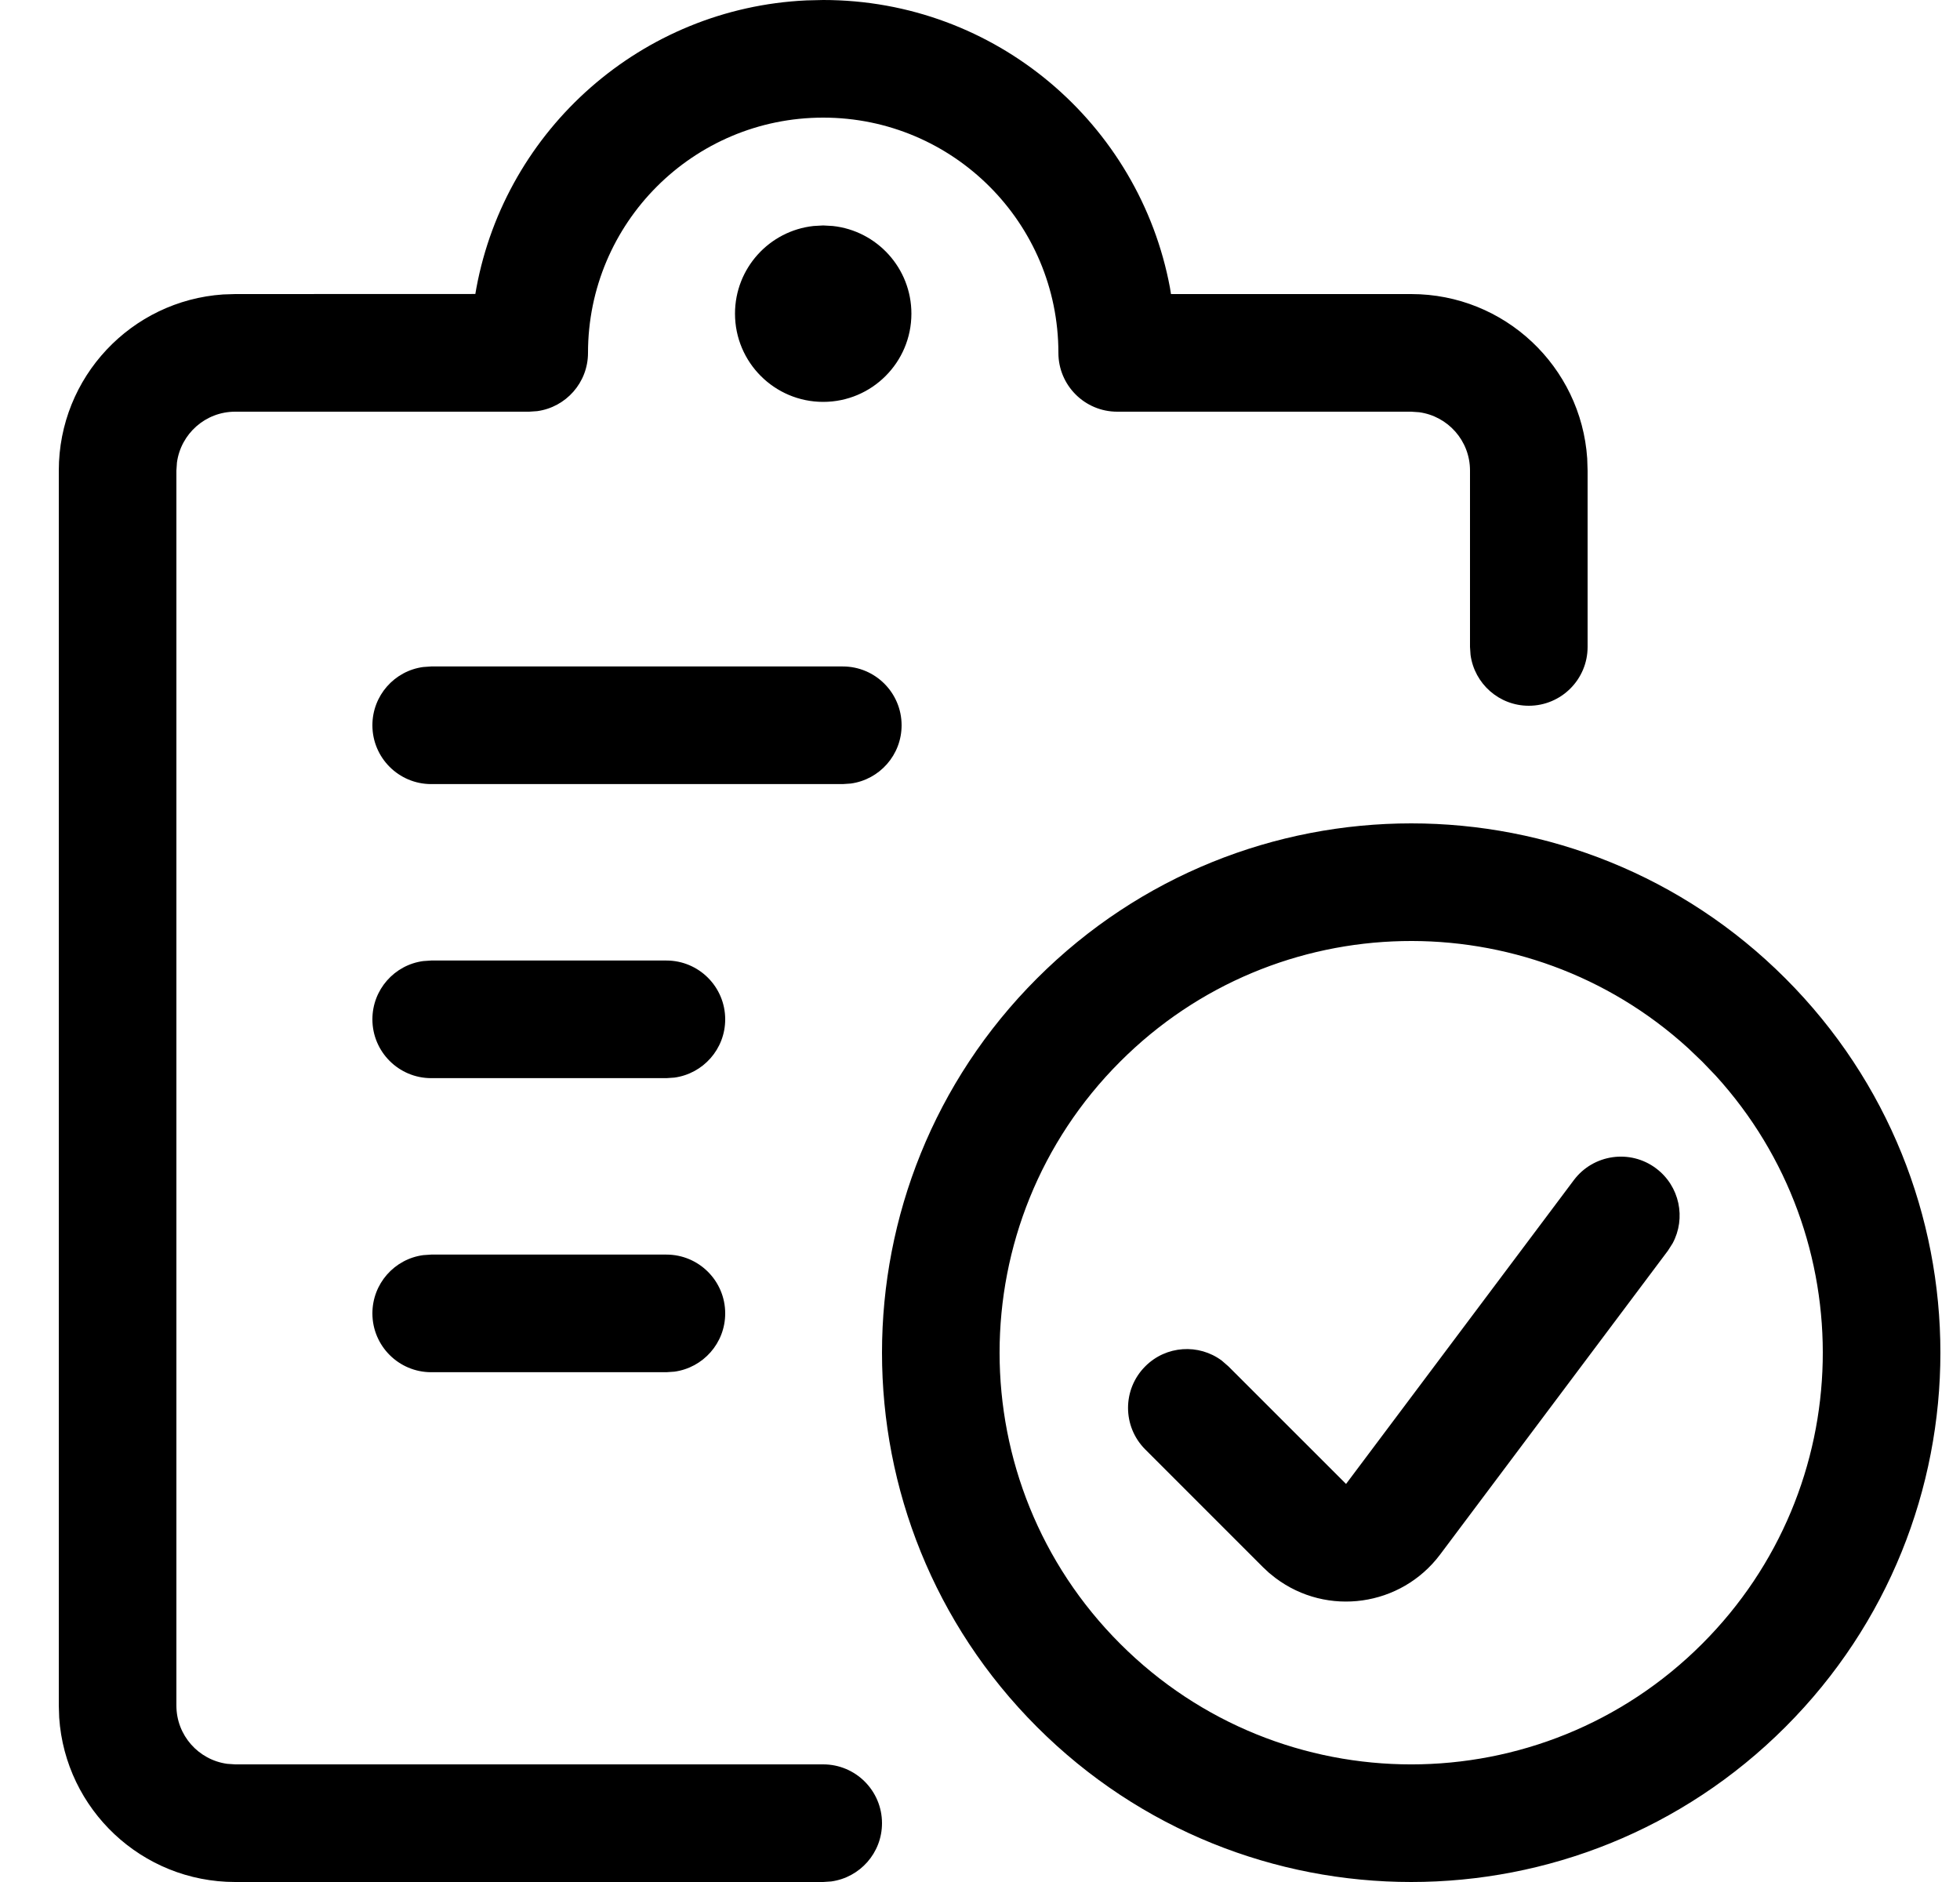 <svg width="25" height="24" viewBox="0 0 25 24" xmlns="http://www.w3.org/2000/svg"><path d="M3094.5,74 C3096.701,74 3098.533,75.581 3098.923,77.669 L3098.936,77.75 L3102,77.75 C3103.191,77.75 3104.166,78.675 3104.245,79.846 L3104.25,80 L3104.25,82.25 C3104.25,82.664 3103.914,83 3103.5,83 C3103.12,83 3102.807,82.718 3102.757,82.352 L3102.75,82.25 L3102.75,80 C3102.75,79.62 3102.468,79.307 3102.102,79.257 L3102,79.25 L3098.25,79.25 C3097.836,79.25 3097.5,78.914 3097.5,78.5 C3097.5,76.843 3096.157,75.5 3094.5,75.5 C3092.843,75.5 3091.5,76.843 3091.5,78.5 C3091.5,78.88 3091.218,79.193 3090.852,79.243 L3090.75,79.25 L3087,79.25 C3086.62,79.25 3086.307,79.532 3086.257,79.898 L3086.25,80 L3086.25,95.75 C3086.25,96.13 3086.532,96.443 3086.898,96.493 L3087,96.5 L3094.5,96.5 C3094.914,96.5 3095.25,96.836 3095.25,97.25 C3095.25,97.63 3094.968,97.943 3094.602,97.993 L3094.5,98 L3087,98 C3085.809,98 3084.834,97.075 3084.755,95.904 L3084.75,95.75 L3084.75,80 C3084.75,78.809 3085.675,77.834 3086.846,77.755 L3087,77.75 L3090.063,77.749 L3090.077,77.669 C3090.454,75.648 3092.182,74.102 3094.288,74.005 L3094.5,74 Z M3106.773,86.477 C3109.409,89.113 3109.409,93.387 3106.773,96.023 C3104.137,98.659 3099.863,98.659 3097.227,96.023 C3094.591,93.387 3094.591,89.113 3097.227,86.477 C3099.863,83.841 3104.137,83.841 3106.773,86.477 Z M3098.288,87.538 C3096.237,89.588 3096.237,92.912 3098.288,94.962 C3100.338,97.013 3103.662,97.013 3105.712,94.962 C3107.704,92.971 3107.761,89.777 3105.883,87.716 L3105.712,87.538 L3105.533,87.367 C3103.473,85.489 3100.279,85.546 3098.288,87.538 Z M3105.124,88.9 C3105.425,89.126 3105.508,89.535 3105.334,89.856 L3105.274,89.95 L3102.368,93.825 C3101.87,94.487 3100.929,94.621 3100.267,94.122 L3100.185,94.056 L3100.108,93.984 L3098.608,92.484 C3098.315,92.191 3098.315,91.717 3098.608,91.424 C3098.874,91.157 3099.291,91.133 3099.584,91.351 L3099.668,91.424 L3101.169,92.924 L3104.074,89.05 C3104.322,88.719 3104.793,88.651 3105.124,88.9 Z M3092.5,89.999 C3092.914,89.999 3093.25,90.335 3093.25,90.749 C3093.25,91.129 3092.968,91.442 3092.602,91.492 L3092.5,91.499 L3089.5,91.499 C3089.086,91.499 3088.75,91.163 3088.75,90.749 C3088.75,90.369 3089.032,90.055 3089.398,90.006 L3089.5,89.999 L3092.5,89.999 Z M3092.5,86.249 C3092.914,86.249 3093.25,86.585 3093.25,86.999 C3093.25,87.379 3092.968,87.692 3092.602,87.742 L3092.5,87.749 L3089.5,87.749 C3089.086,87.749 3088.75,87.413 3088.75,86.999 C3088.75,86.619 3089.032,86.305 3089.398,86.256 L3089.5,86.249 L3092.5,86.249 Z M3094.75,82.499 C3095.164,82.499 3095.5,82.835 3095.5,83.249 C3095.5,83.629 3095.218,83.942 3094.852,83.992 L3094.75,83.999 L3089.5,83.999 C3089.086,83.999 3088.75,83.663 3088.75,83.249 C3088.75,82.869 3089.032,82.555 3089.398,82.506 L3089.5,82.499 L3094.75,82.499 Z M3094.5,76.875 L3094.623,76.882 C3095.186,76.943 3095.625,77.42 3095.625,78 C3095.625,78.621 3095.121,79.125 3094.5,79.125 C3093.879,79.125 3093.375,78.621 3093.375,78 C3093.375,77.42 3093.814,76.943 3094.377,76.882 L3094.5,76.875 Z" transform="translate(-3084 -74)"/></svg>